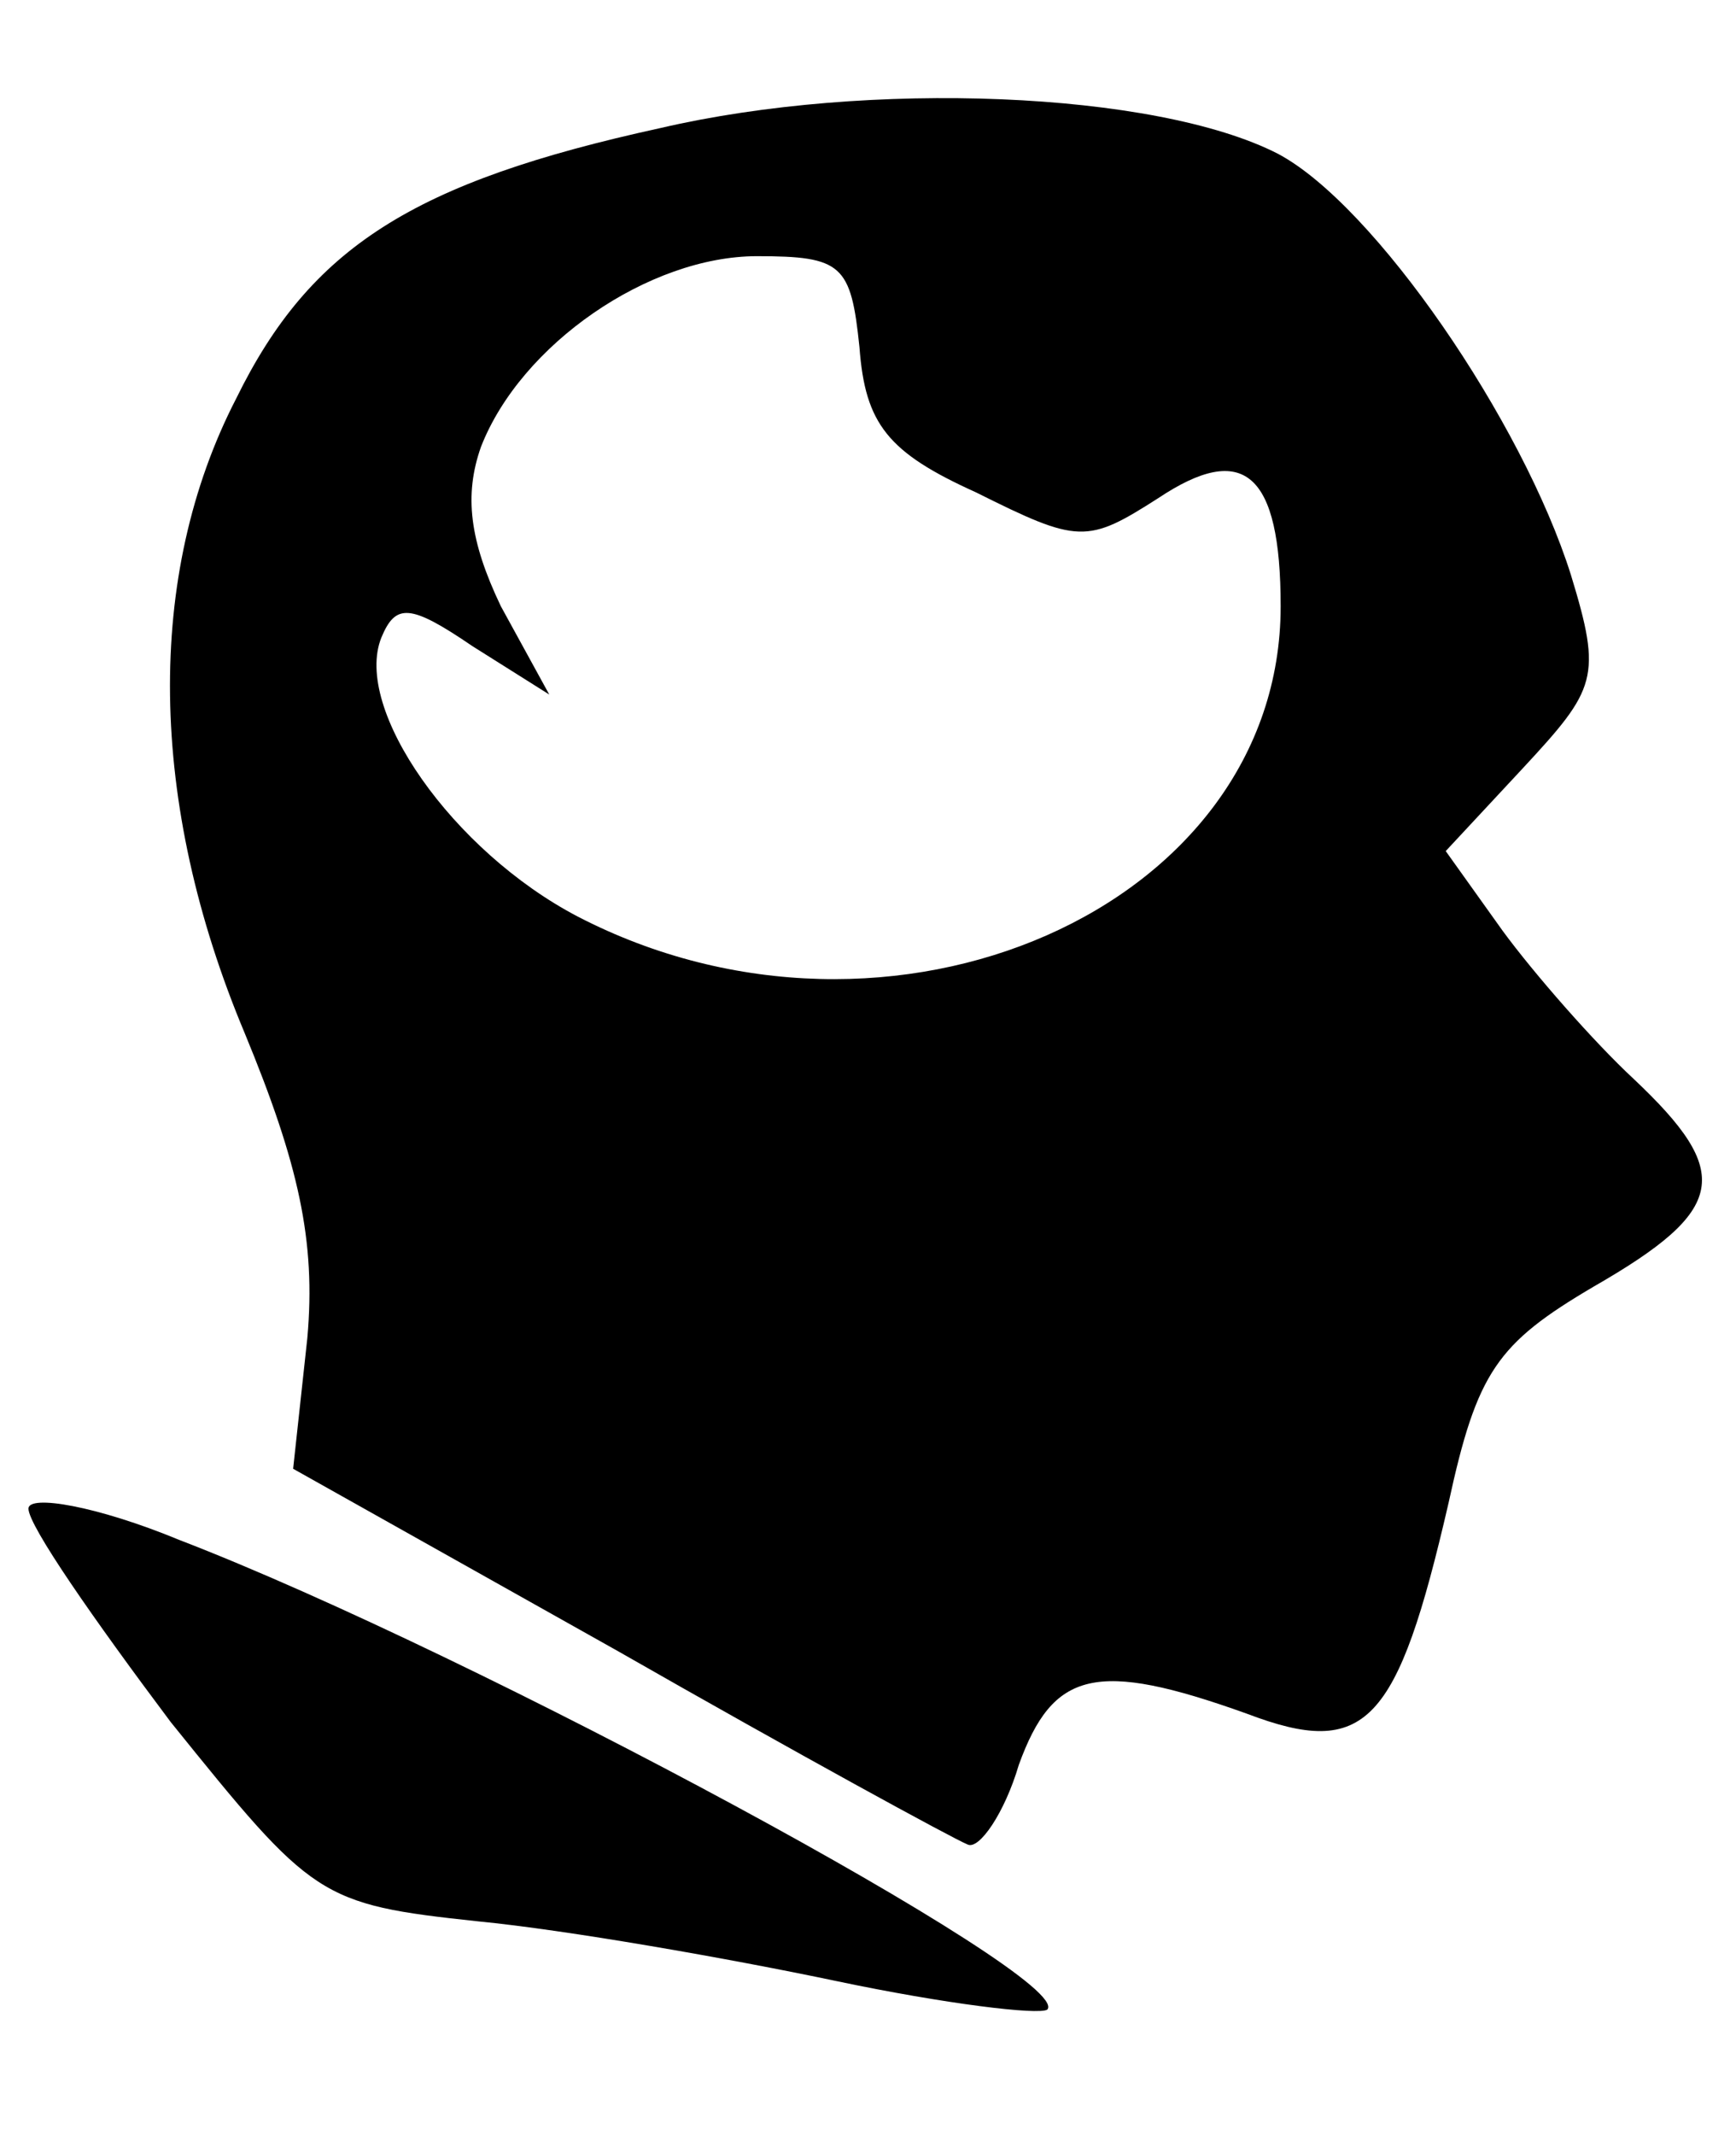 <?xml version="1.0" standalone="no"?>
<!DOCTYPE svg PUBLIC "-//W3C//DTD SVG 20010904//EN"
 "http://www.w3.org/TR/2001/REC-SVG-20010904/DTD/svg10.dtd">
<svg version="1.0" xmlns="http://www.w3.org/2000/svg"
 width="61pt" height="75pt" viewBox="0 0 61 75"
 preserveAspectRatio="xMidYMid meet">

<g transform="translate(0,75) scale(0.1,-0.1)"
fill="#000000" stroke="none">
<path d="M232 705 c-87 -19 -123 -42 -149 -95 -32 -62 -31 -142 3 -223 19 -46
25 -73 22 -107 l-5 -46 114 -64 c63 -36 118 -66 123 -68 4 -2 13 11 18 28 12
33 27 37 80 18 42 -16 53 -4 71 74 10 46 17 56 51 76 47 27 49 40 14 73 -14
13 -35 37 -46 52 l-20 28 27 29 c26 28 28 32 17 68 -17 54 -69 130 -103 148
-43 22 -144 26 -217 9z m70 -77 c2 -27 10 -37 41 -51 36 -18 39 -18 64 -2 30
20 43 9 43 -38 0 -106 -137 -166 -247 -109 -44 23 -79 73 -69 98 5 12 10 12
32 -3 l27 -17 -17 31 c-11 23 -13 39 -7 56 14 36 59 67 97 67 30 0 33 -3 36
-32z"/>
<path d="M10 220 c0 -6 23 -39 50 -75 50 -62 52 -64 108 -70 31 -3 88 -13 126
-21 38 -8 71 -12 74 -10 10 11 -201 125 -305 165 -29 12 -53 16 -53 11z"/>
</g>
</svg>

